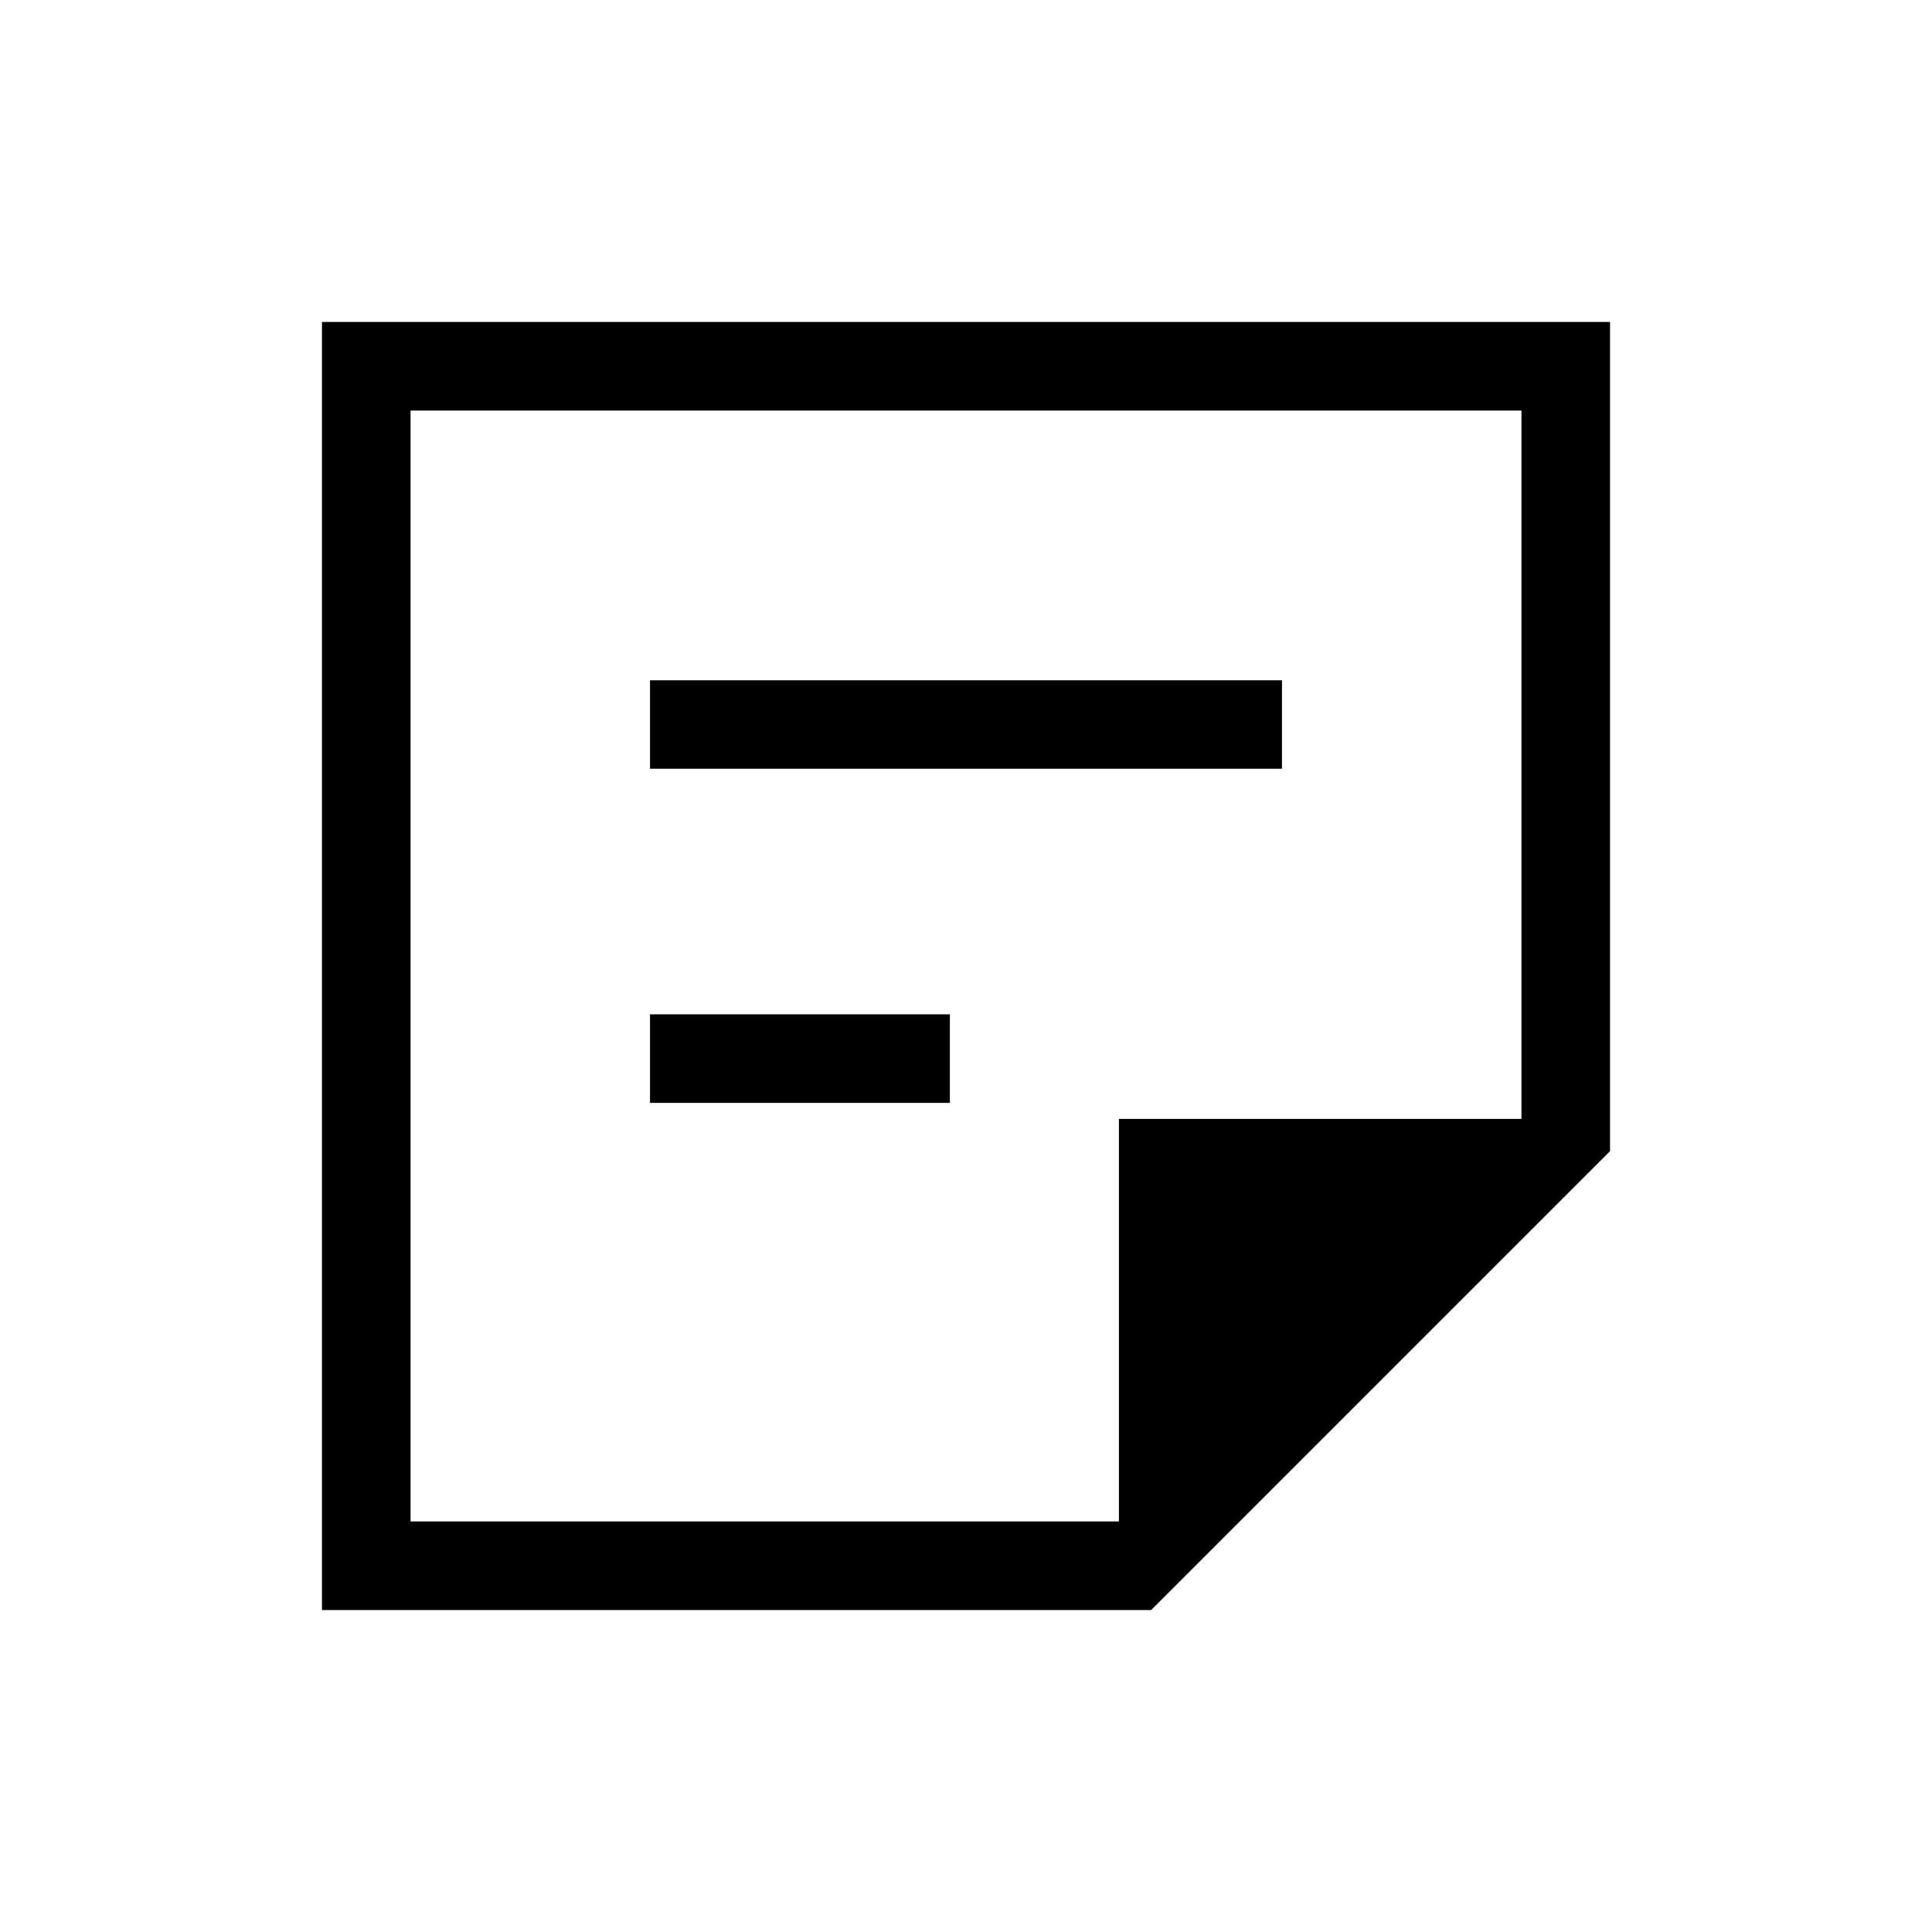 <svg xmlns="http://www.w3.org/2000/svg" height="20" width="20"><path d="M11.583 11.583H15.75V4.25H4.25V15.75H11.583ZM3.333 16.667V3.333H16.667V11.917L11.917 16.667ZM6.729 11.417V10.5H9.833V11.417ZM6.729 7.958V7.042H13.271V7.958ZM4.25 15.75V11.583V4.25V15.75Z"/></svg>
